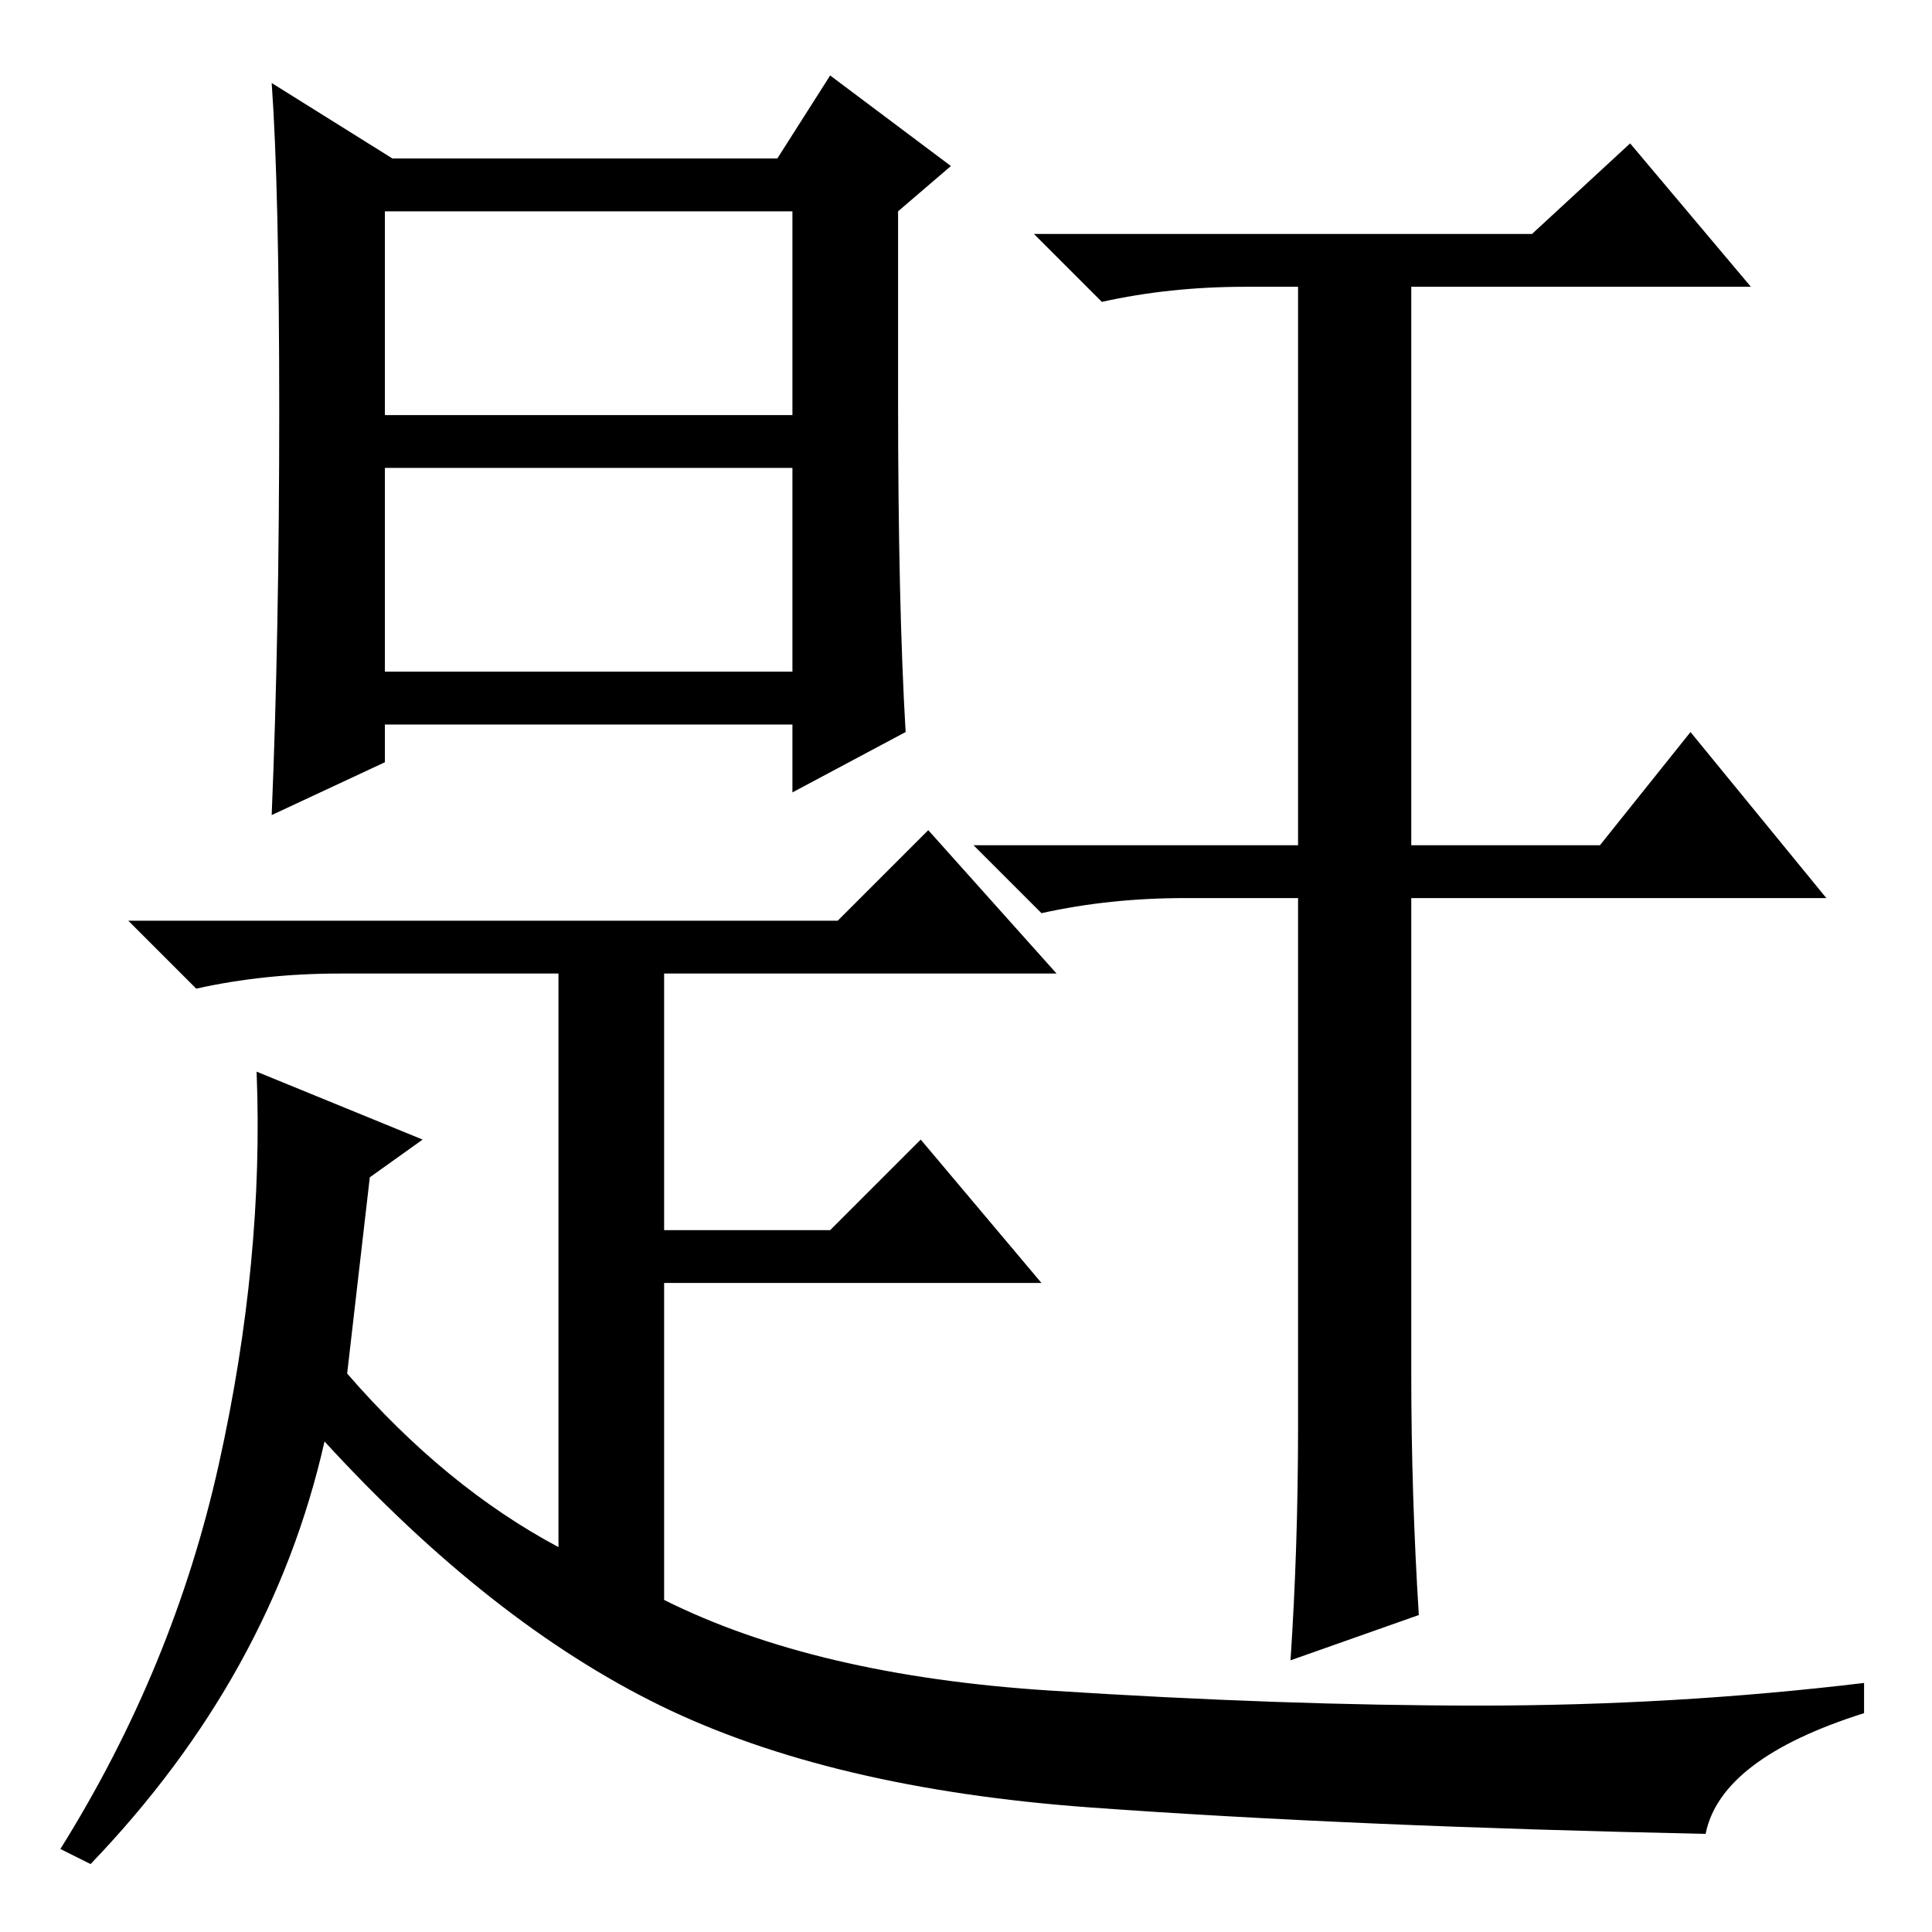 <?xml version="1.0" standalone="no"?>
<!DOCTYPE svg PUBLIC "-//W3C//DTD SVG 1.1//EN" "http://www.w3.org/Graphics/SVG/1.1/DTD/svg11.dtd" >
<svg xmlns="http://www.w3.org/2000/svg" xmlns:xlink="http://www.w3.org/1999/xlink" version="1.1" viewBox="0 -36 256 256">
  <g transform="matrix(1 0 0 -1 0 220)">
   <path fill="currentColor"
d="M37 201.5q0 29.5 -1 43.5l16 -10h51l7 11l16 -12l-7 -6v-25q0 -27 1 -44l-15 -8v9h-54v-5l-15 -7q1 24 1 53.5zM139 32q31 -2 57 -2t51 3v-4q-19 -6 -21 -16q-47 1 -81.5 3.5t-57 13.5t-44.5 35q-7 -31 -31 -56l-4 2q15 24 21 51t5 52l22 -9l-7 -5l-3 -26q13 -15 28 -23
v76h-29q-10 0 -19 -2l-9 9h94l12 12l17 -19h-52v-34h22l12 12l16 -19h-50v-42q20 -10 51 -12zM51 201h54v27h-54v-27zM51 167h54v27h-54v-27zM187 144h25l12 15l18 -22h-55v-63q0 -16 1 -32l-17 -6q1 15 1 31v70h-15q-10 0 -19 -2l-9 9h43v74h-7q-10 0 -19 -2l-9 9h66l13 12
l16 -19h-45v-74z" />
  </g>

</svg>
